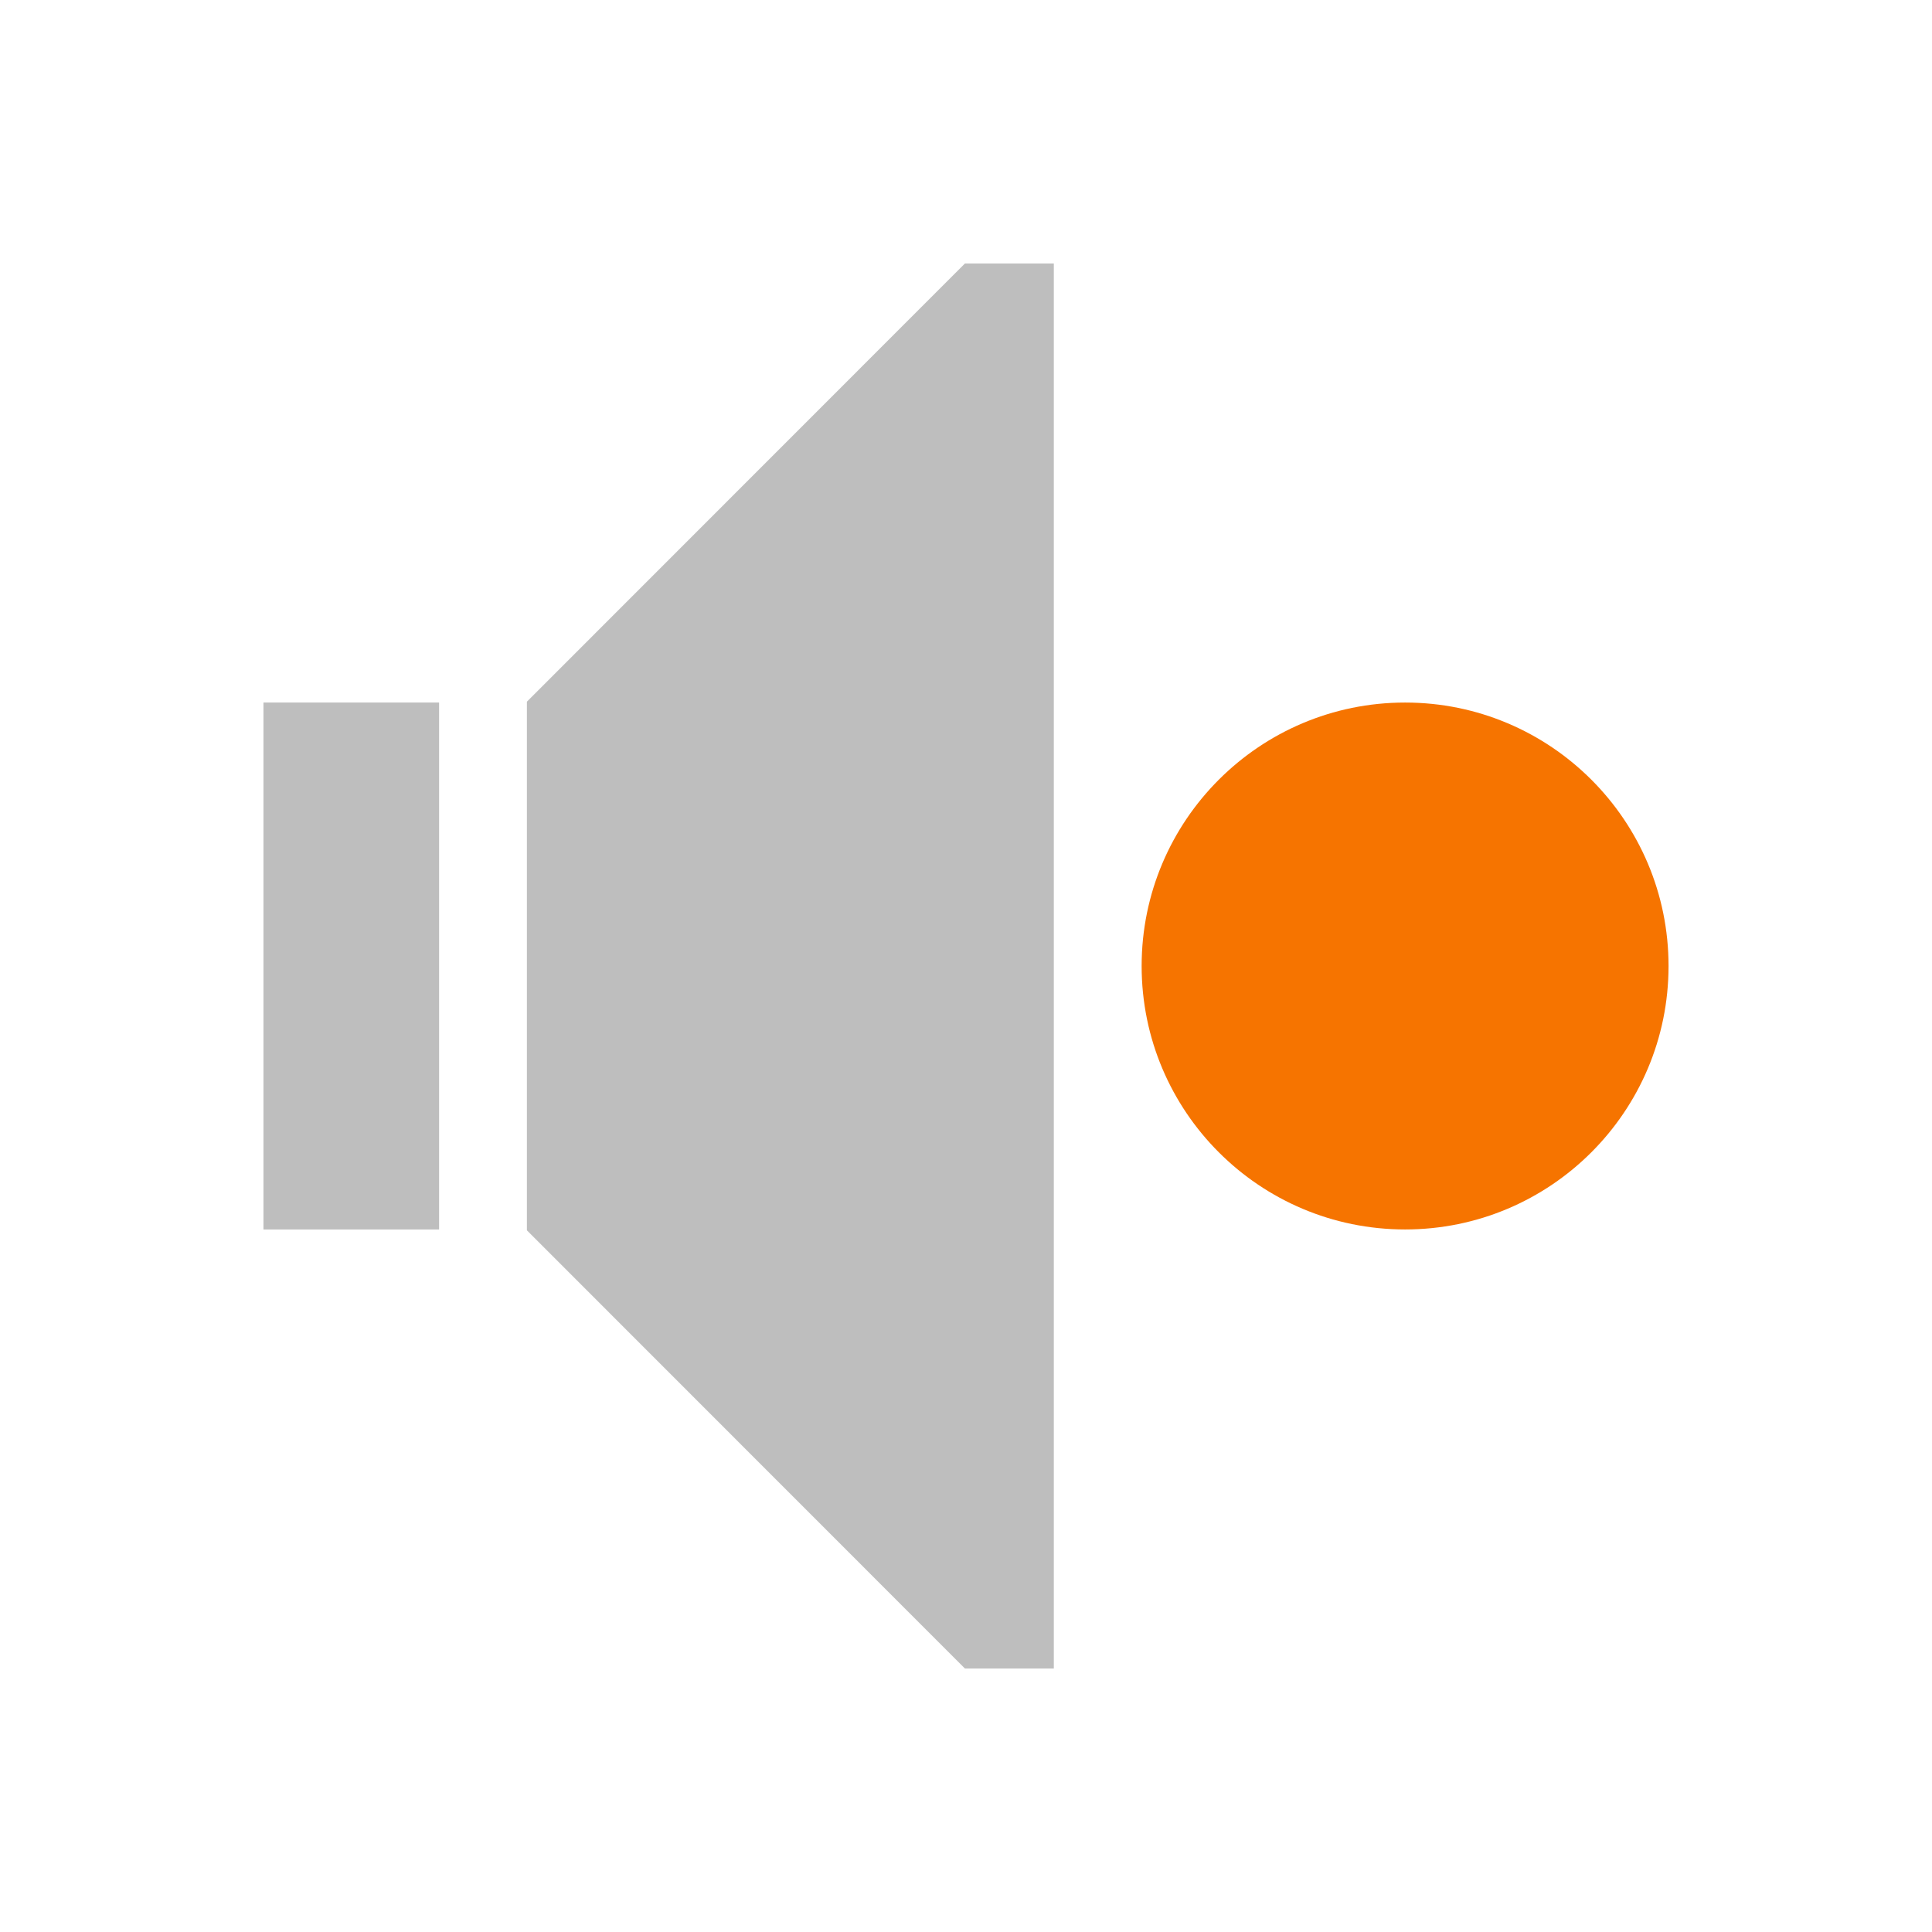 <svg xmlns="http://www.w3.org/2000/svg" viewBox="0 0 22 22">
<style id="current-color-scheme" type="text/css">
.ColorScheme-Contrast{color:#bebebe}.ColorScheme-NeutralText{color:#f67400}
</style>
<path d="M10.988 3 6 7.99v6.02L10.988 19H12V3zM3 8v6h2V8z" class="ColorScheme-Contrast" style="fill:currentColor;fill-opacity:1;stroke:none"/>
<circle cx="16" cy="11" r="3" class="ColorScheme-NeutralText" style="fill:currentColor;fill-opacity:1;stroke:none"/>
</svg>
